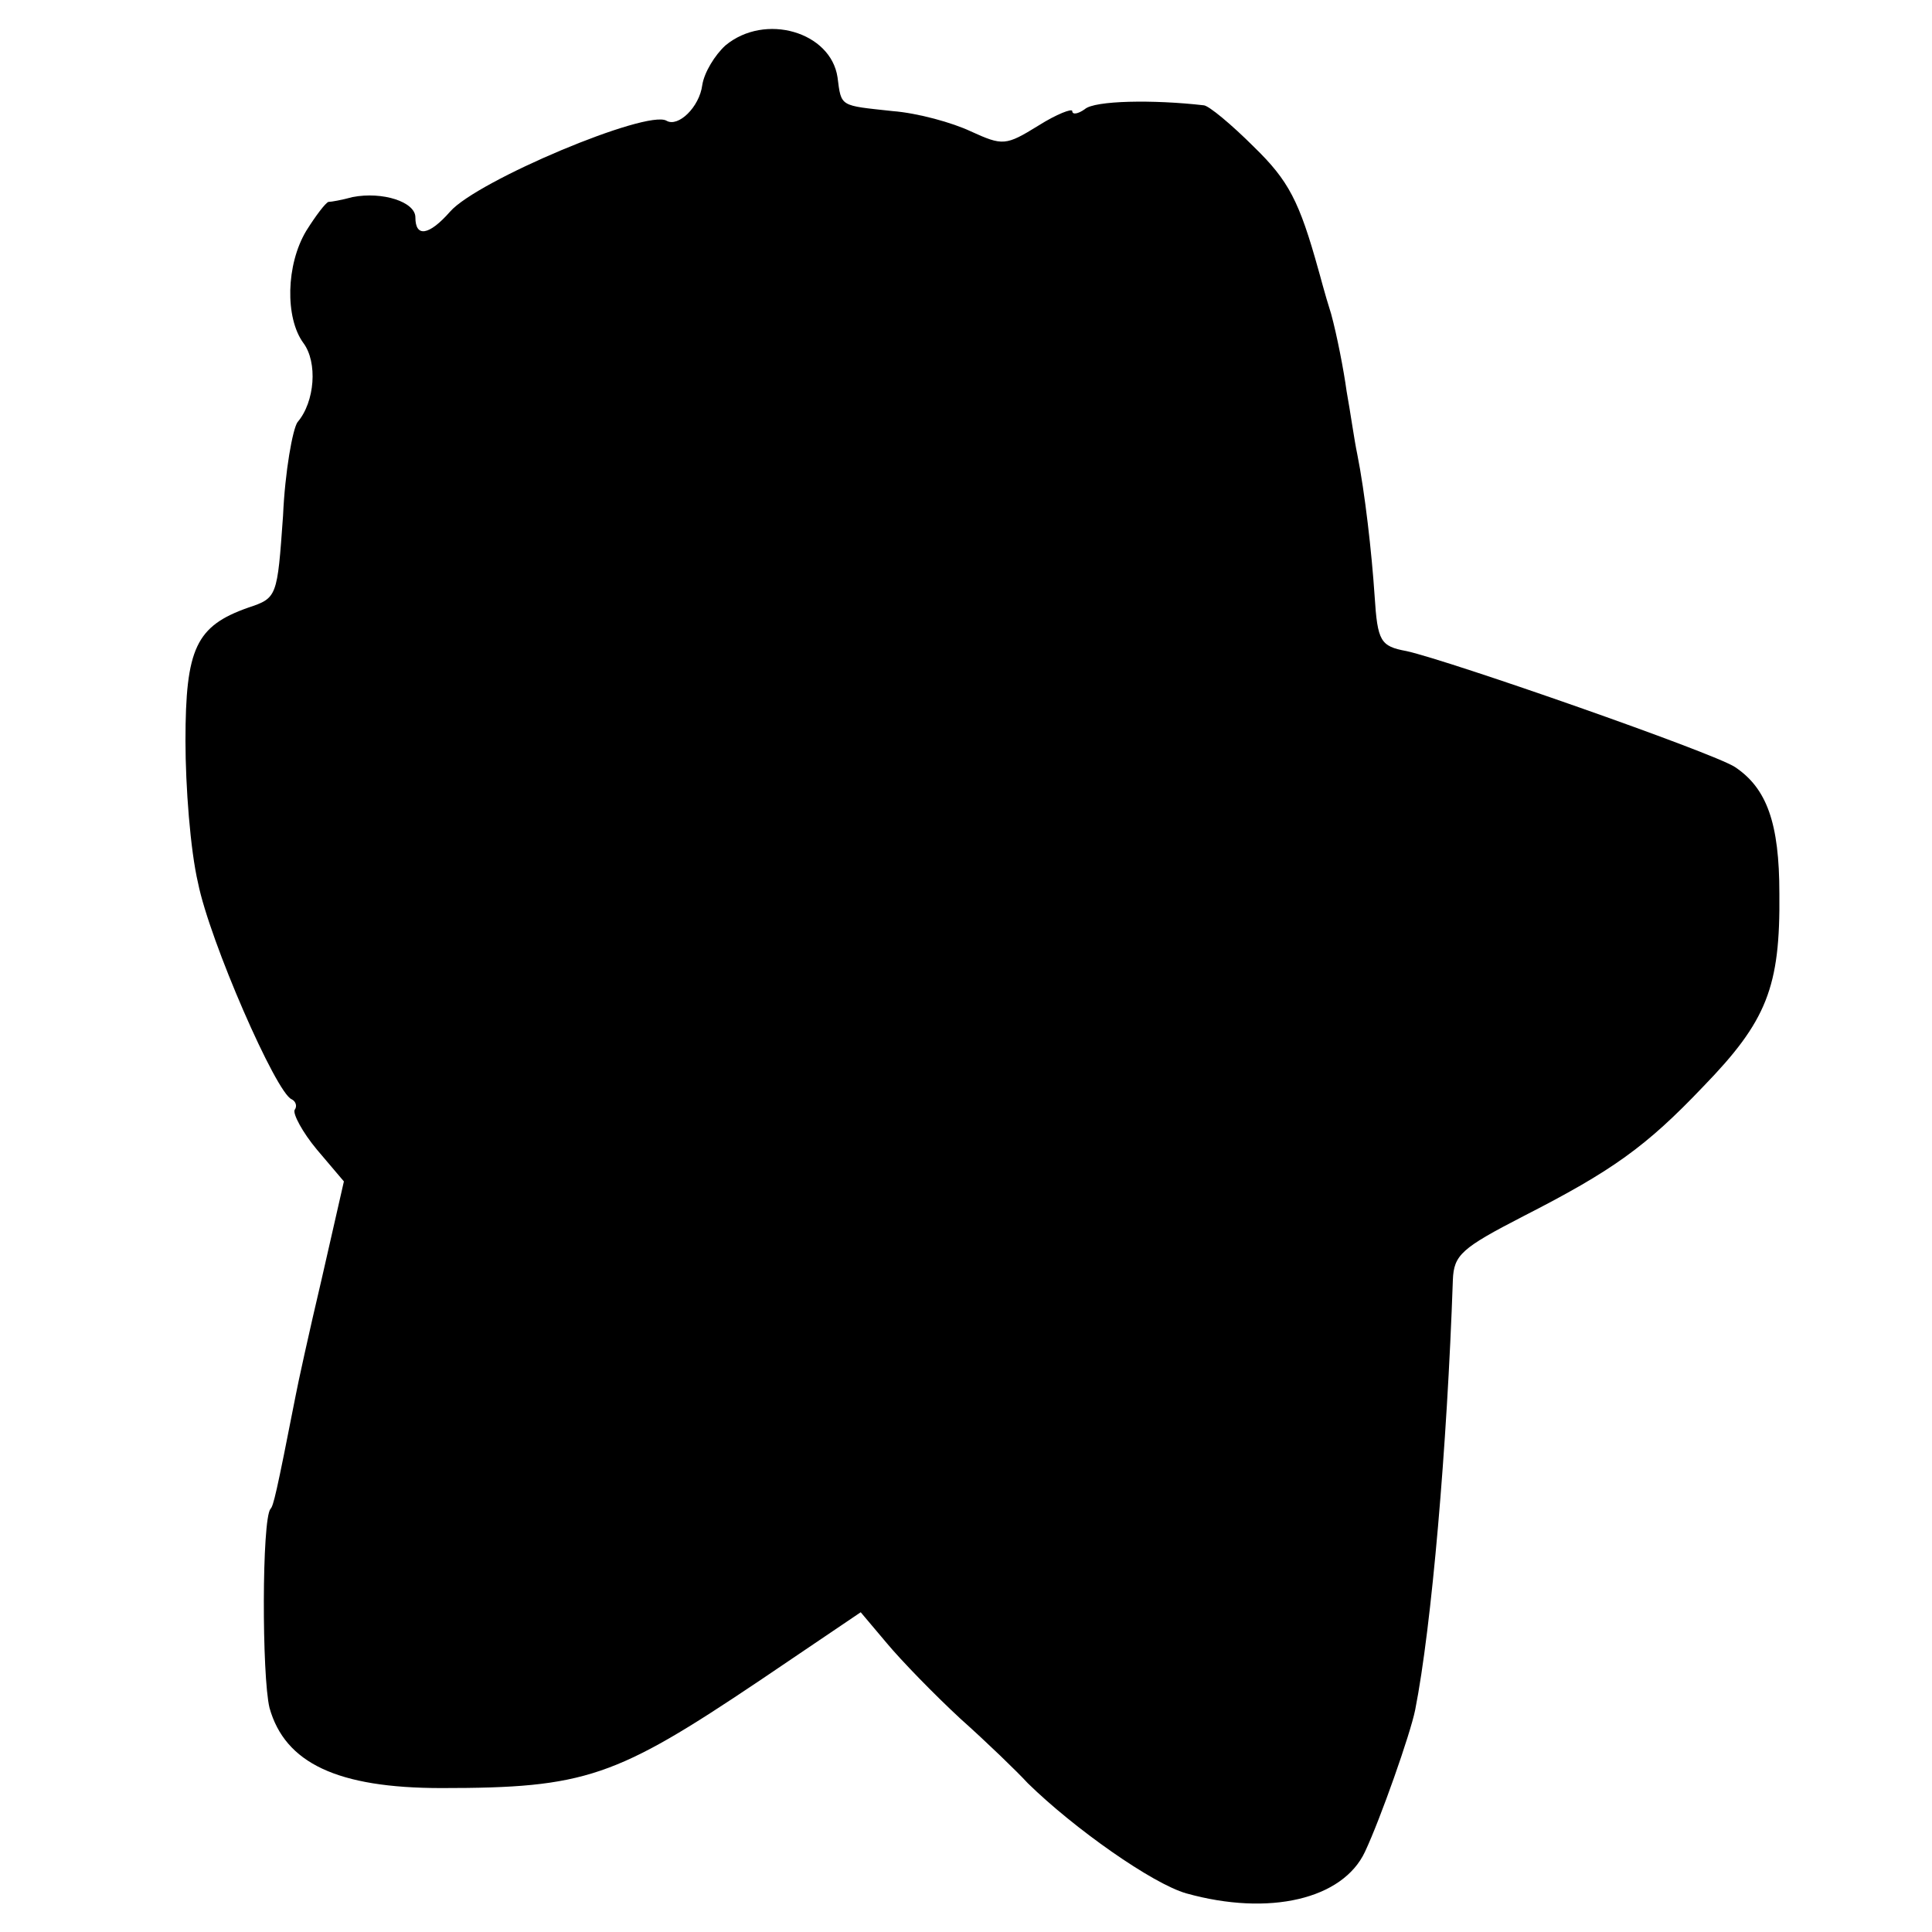 <?xml version="1.0" standalone="no"?>
<!DOCTYPE svg PUBLIC "-//W3C//DTD SVG 20010904//EN"
 "http://www.w3.org/TR/2001/REC-SVG-20010904/DTD/svg10.dtd">
<svg version="1.0" xmlns="http://www.w3.org/2000/svg"
 width="200pt" height="200pt" viewBox="0 0 200 200"
 preserveAspectRatio="xMidYMid meet">
<g transform="translate(0,200) scale(0.1,-0.1)"
fill="#000000" stroke="none">
<path d="M751 1953 c-11 -10 -22 -28 -24 -41 -3 -23 -25 -44 -37 -37 -20 12
-196 -62 -224 -94 -22 -25 -36 -27 -36 -6 0 16 -34 27 -65 21 -11 -3 -22 -5
-25 -5 -3 -1 -13 -14 -23 -30 -21 -35 -22 -90 -3 -116 15 -20 12 -61 -6 -82
-5 -7 -13 -51 -15 -97 -6 -84 -6 -85 -36 -95 -54 -19 -65 -42 -65 -138 0 -47
5 -113 13 -147 12 -60 81 -218 97 -224 4 -2 6 -7 3 -11 -2 -4 8 -23 23 -41
l28 -33 -23 -101 c-13 -55 -25 -110 -27 -121 -20 -102 -23 -114 -26 -117 -9
-11 -9 -173 -1 -206 16 -57 70 -83 178 -83 149 0 180 11 329 111 l105 71 27
-32 c15 -18 49 -53 76 -78 28 -25 59 -55 70 -67 48 -47 129 -104 164 -114 86
-24 162 -6 185 43 16 34 47 122 52 147 17 86 33 272 39 445 1 26 9 33 73 66
92 47 127 72 186 134 66 68 80 103 79 200 0 73 -13 109 -46 131 -23 15 -295
110 -340 120 -27 5 -30 10 -33 57 -3 45 -10 107 -18 147 -3 14 -7 43 -11 65
-3 22 -10 58 -16 80 -7 22 -12 42 -13 45 -20 72 -31 93 -67 128 -23 23 -47 43
-52 43 -52 6 -113 5 -123 -4 -7 -5 -13 -6 -13 -2 0 3 -16 -3 -35 -15 -34 -21
-37 -21 -70 -6 -19 9 -55 19 -81 21 -55 6 -53 4 -57 35 -7 47 -75 67 -116 33z"/>
</g>
</svg>

